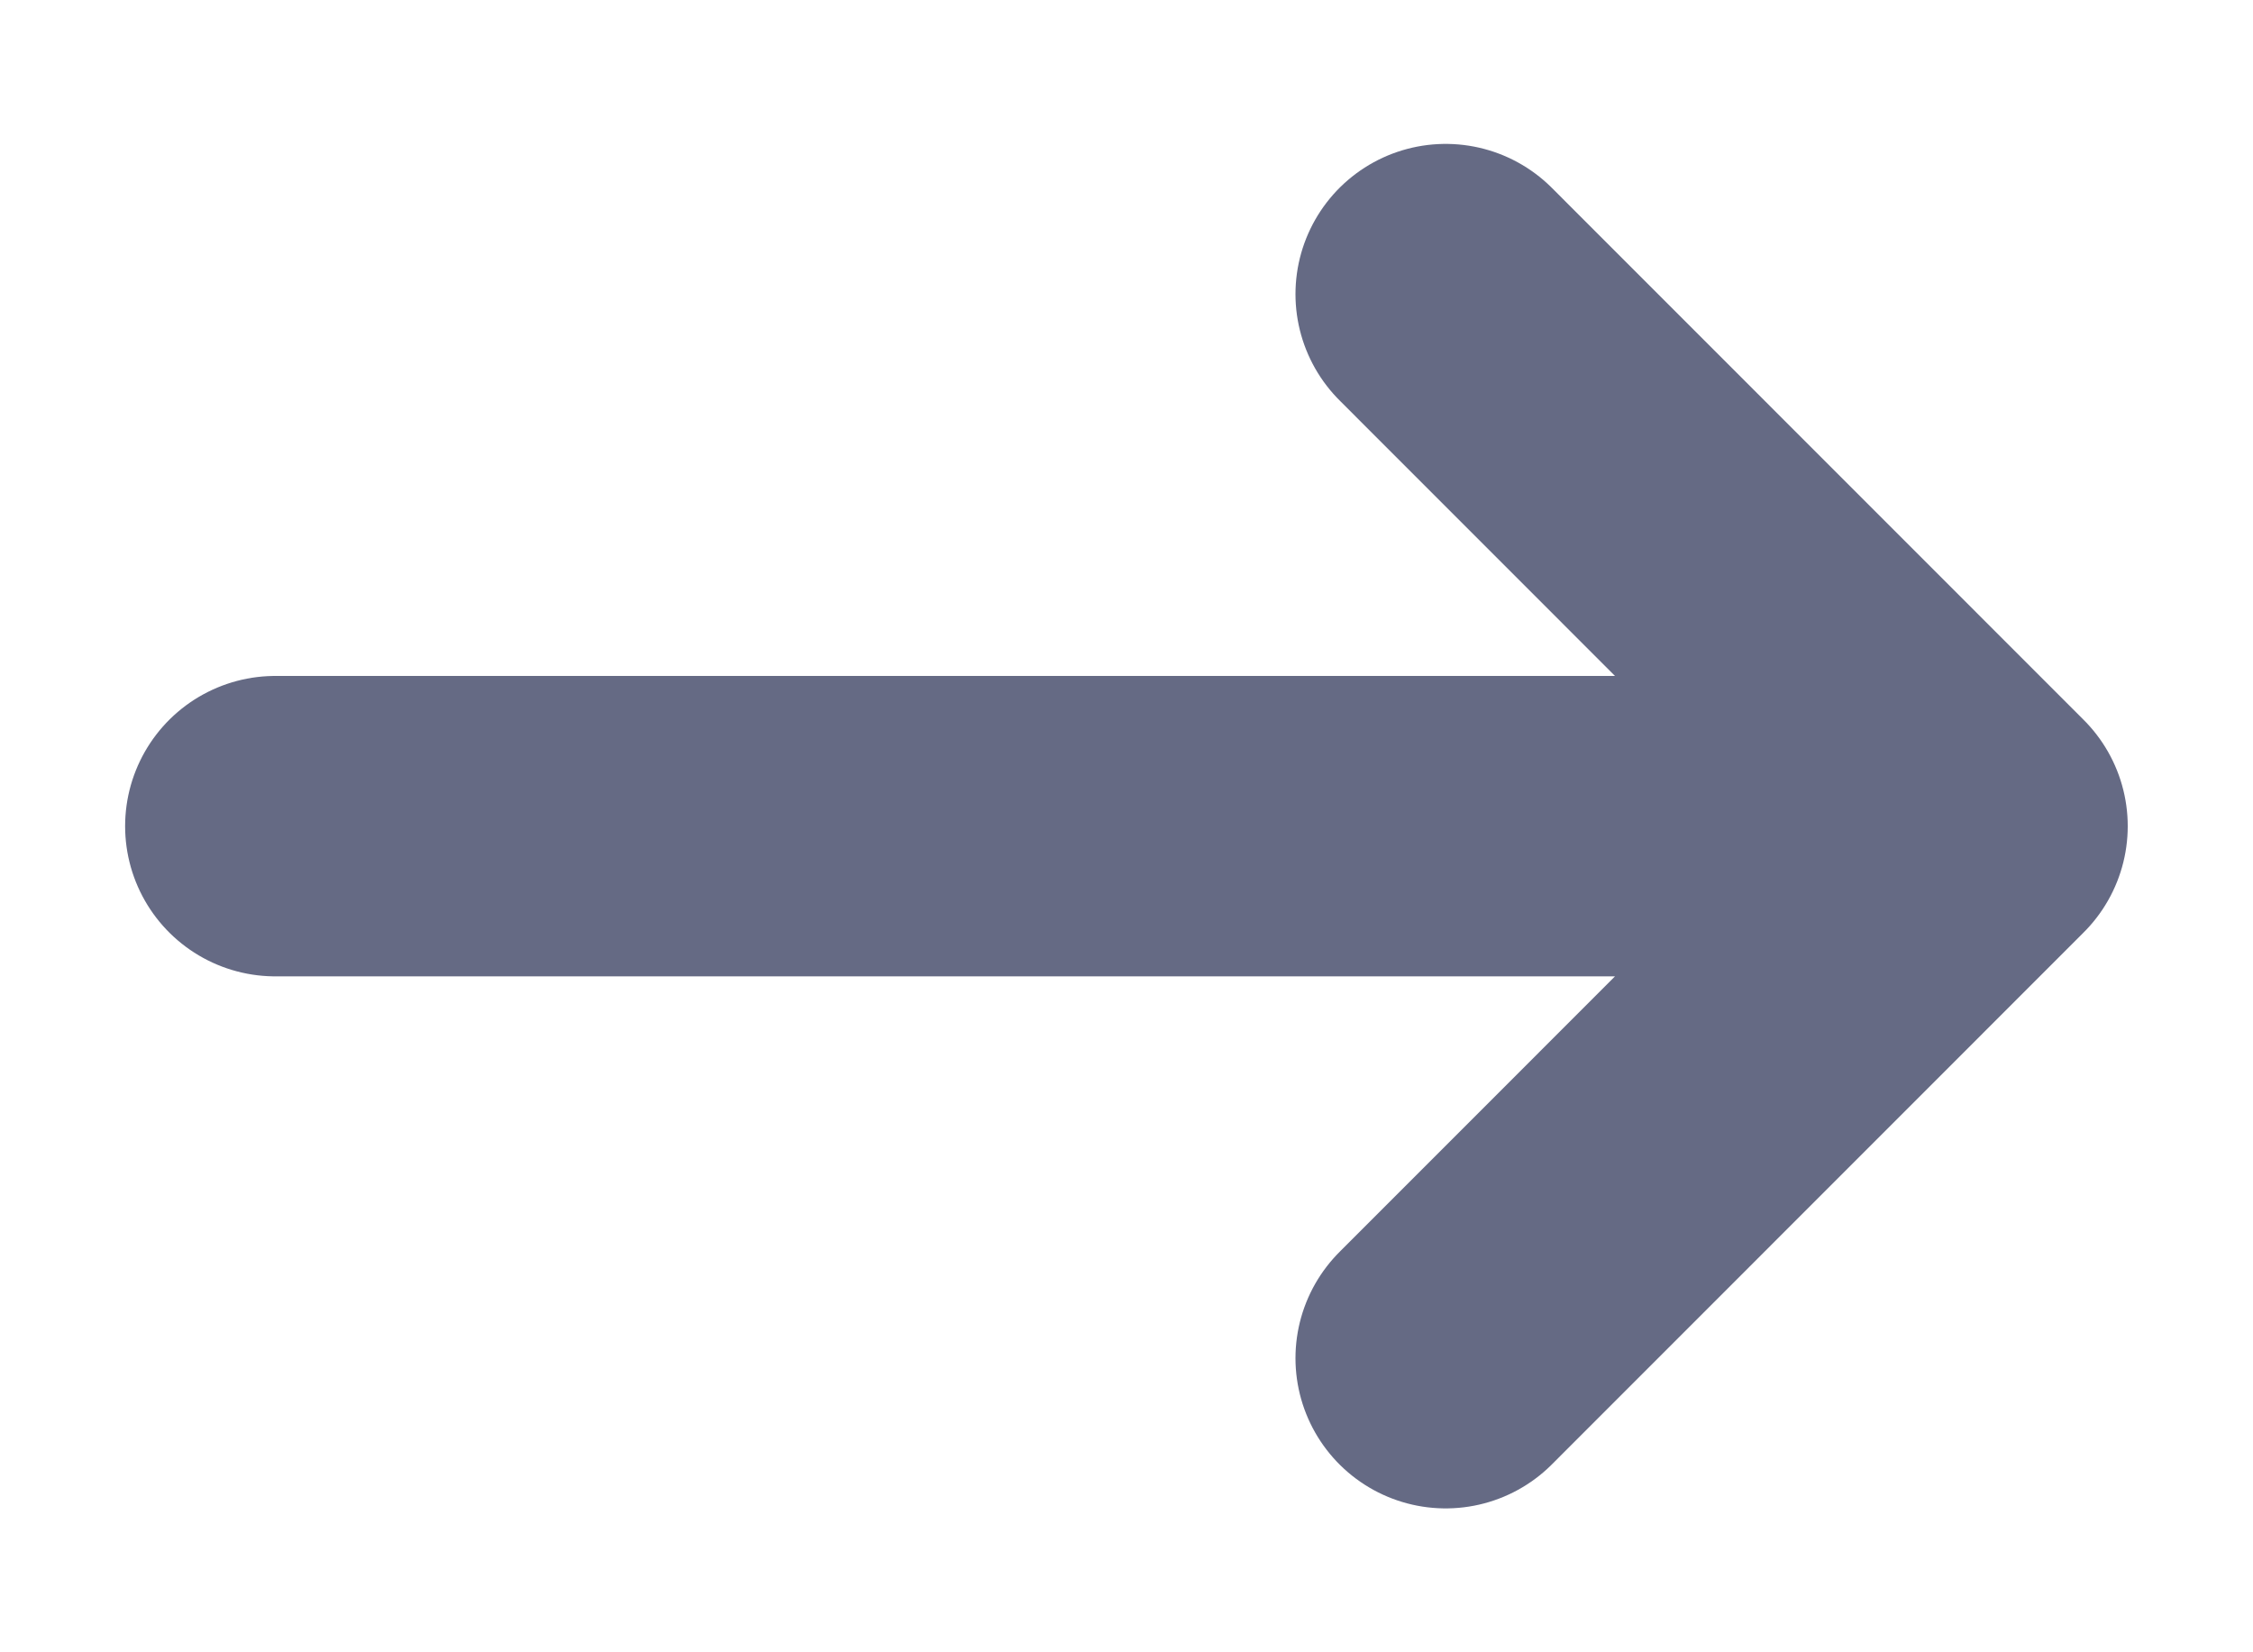 <svg width="15" height="11" viewBox="0 0 15 11" fill="none" xmlns="http://www.w3.org/2000/svg">
<path d="M9.625 1.958L13.166 5.5M13.166 5.5L9.625 9.042M13.166 5.5H1.833" stroke="#656A84" stroke-width="2" stroke-linecap="round" stroke-linejoin="round"/>
</svg>
